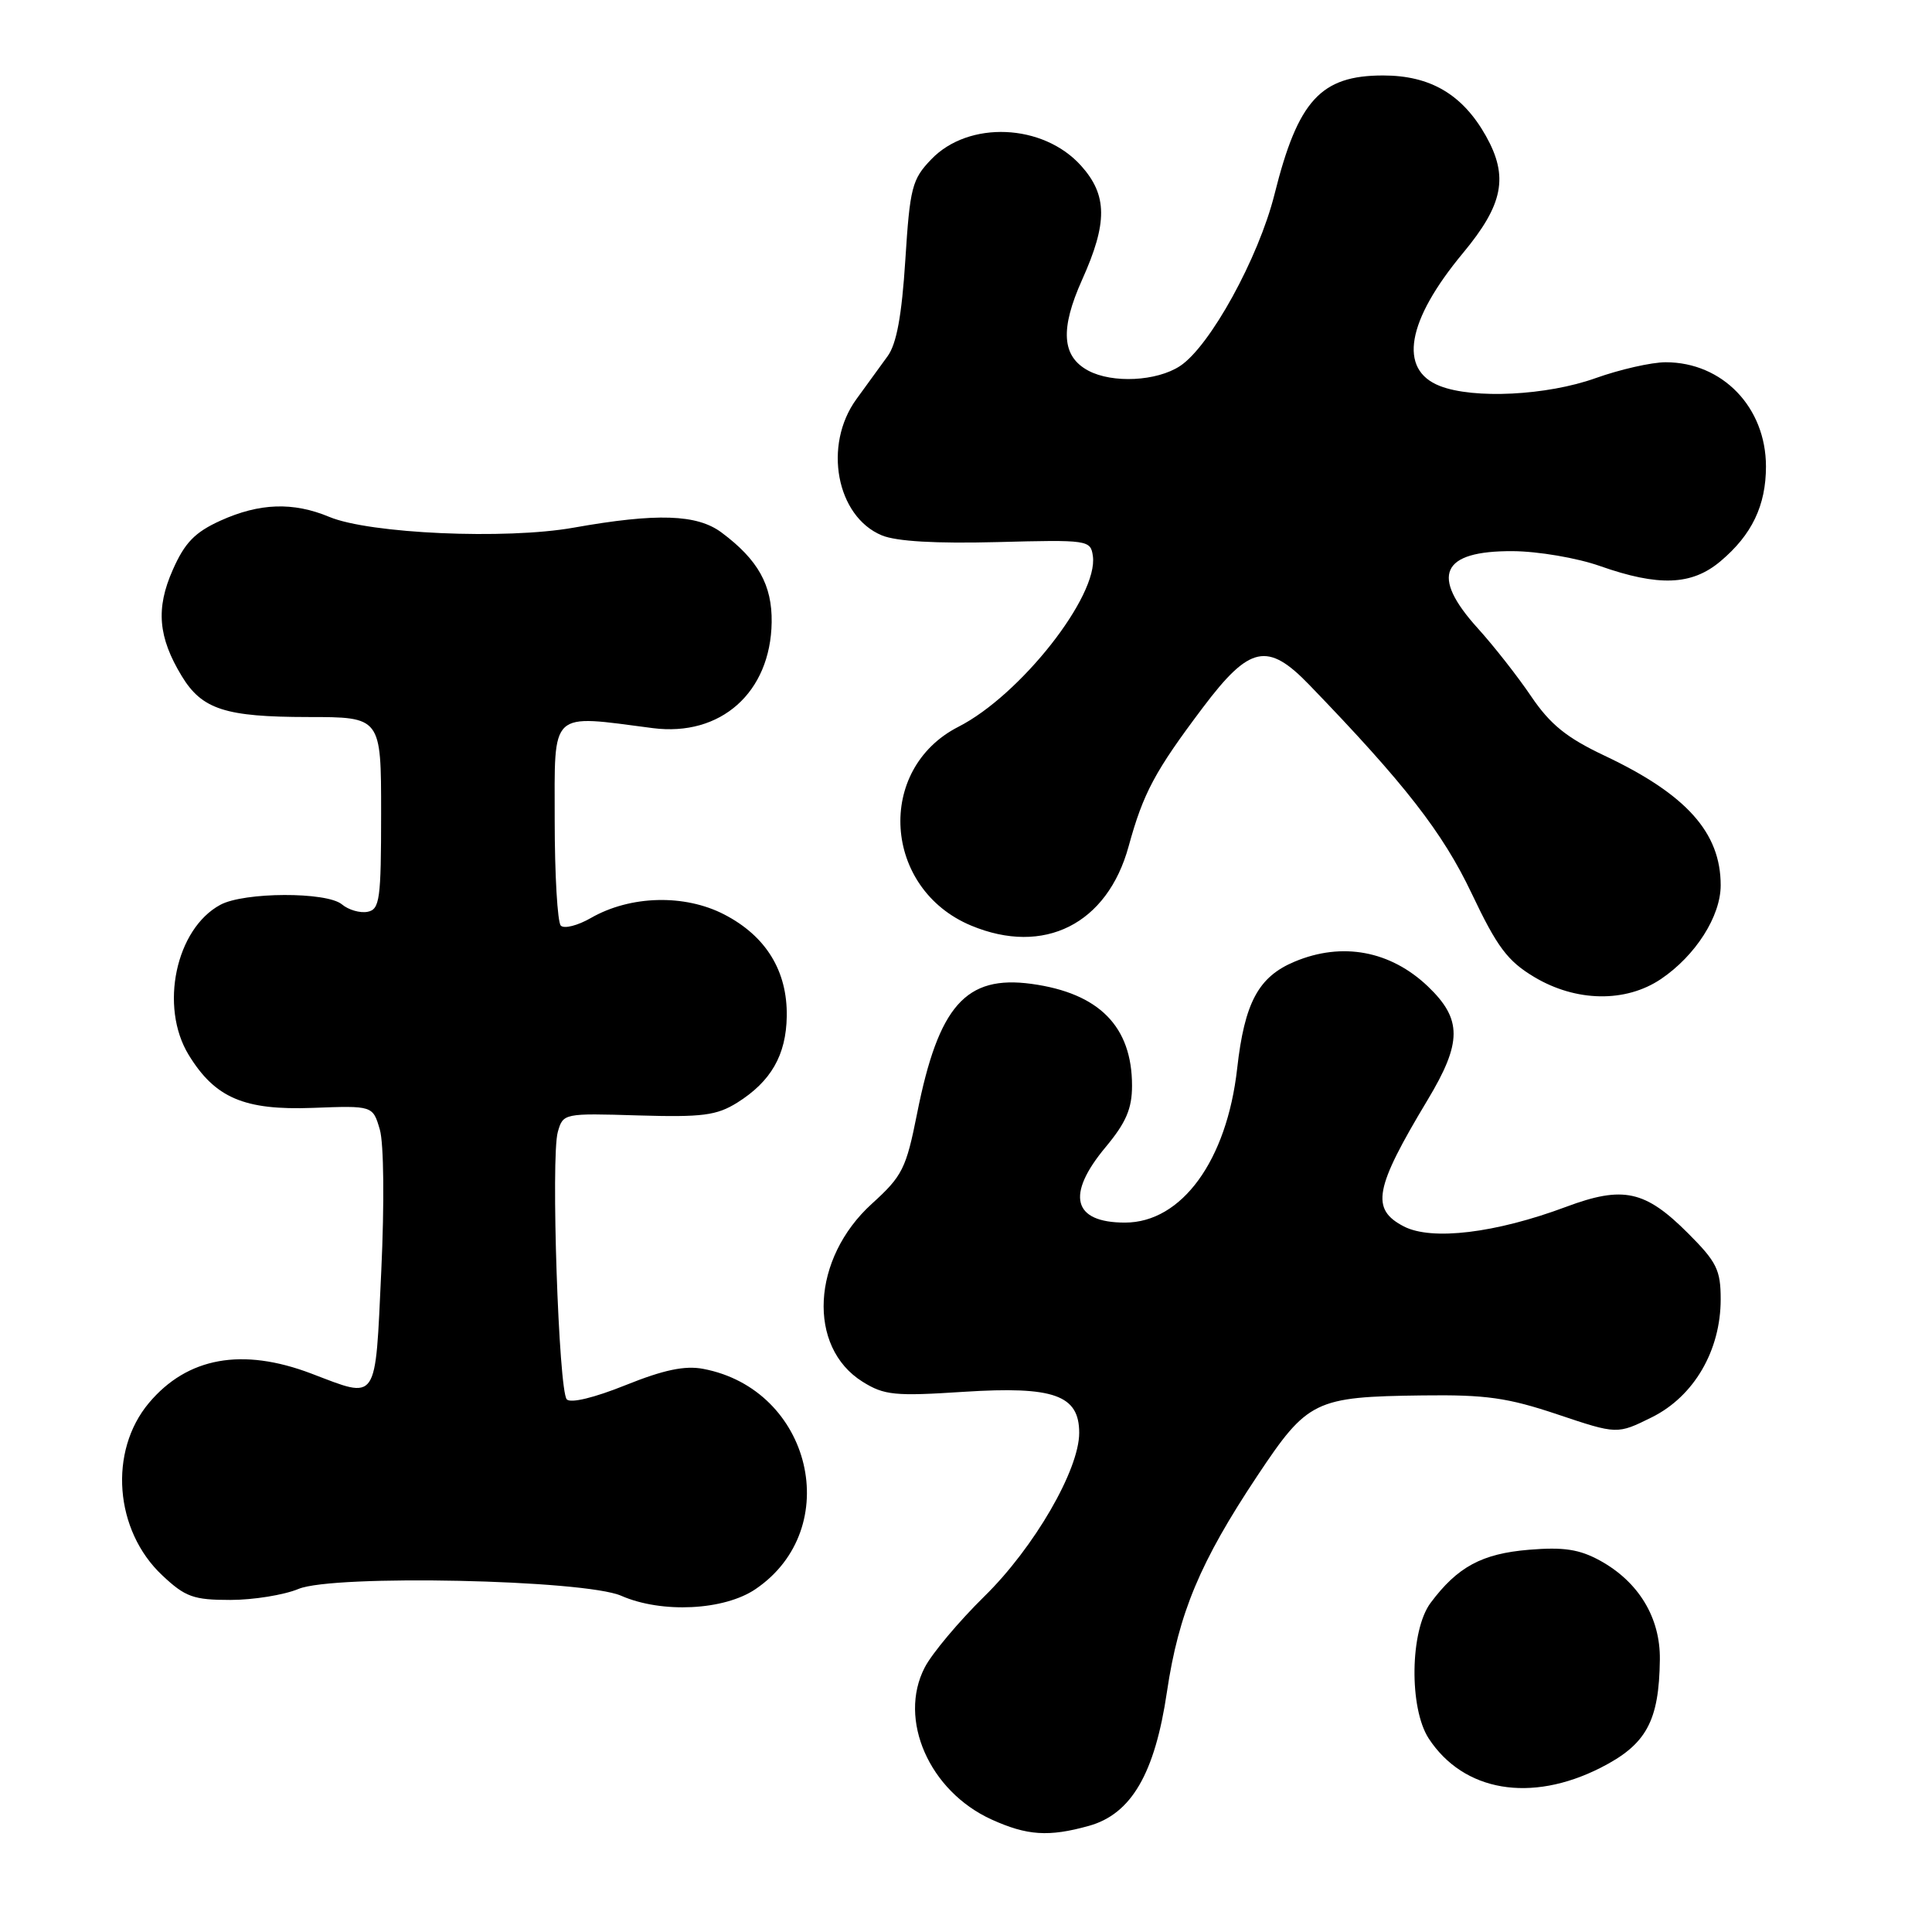 <?xml version="1.0" encoding="UTF-8" standalone="no"?>
<!DOCTYPE svg PUBLIC "-//W3C//DTD SVG 1.1//EN" "http://www.w3.org/Graphics/SVG/1.1/DTD/svg11.dtd" >
<svg xmlns="http://www.w3.org/2000/svg" xmlns:xlink="http://www.w3.org/1999/xlink" version="1.1" viewBox="0 0 256 256">
 <g >
 <path fill="currentColor"
d=" M 144.27 241.94 C 149.90 240.38 153.03 235.02 154.63 224.15 C 156.18 213.74 159.01 206.97 166.60 195.56 C 173.27 185.54 174.20 185.08 188.50 184.90 C 196.89 184.79 199.77 185.20 206.39 187.42 C 214.29 190.07 214.29 190.07 218.89 187.79 C 224.46 185.02 228.00 178.95 228.00 172.16 C 228.00 168.28 227.47 167.21 223.70 163.44 C 217.99 157.72 215.08 157.09 207.52 159.91 C 198.18 163.40 189.72 164.42 186.02 162.51 C 181.60 160.22 182.11 157.49 189.14 145.79 C 193.75 138.13 193.76 135.06 189.20 130.70 C 184.24 125.98 177.85 124.78 171.55 127.42 C 166.75 129.42 164.91 132.85 163.93 141.59 C 162.56 153.78 156.58 162.00 149.07 162.00 C 142.15 162.00 141.21 158.34 146.50 152.00 C 149.20 148.76 150.00 146.91 150.00 143.86 C 150.00 136.01 145.64 131.60 136.69 130.37 C 127.97 129.18 124.36 133.26 121.52 147.54 C 120.07 154.84 119.58 155.83 115.53 159.50 C 107.54 166.75 106.93 178.49 114.30 183.09 C 117.17 184.88 118.56 185.02 127.74 184.42 C 139.64 183.66 143.00 184.85 143.00 189.86 C 143.00 194.76 137.02 205.07 130.44 211.52 C 127.05 214.85 123.49 219.09 122.53 220.95 C 118.96 227.84 123.14 237.34 131.38 241.09 C 136.10 243.23 138.95 243.42 144.27 241.94 Z  M 212.07 234.25 C 218.15 231.17 219.84 228.09 219.94 219.90 C 220.01 214.35 217.13 209.60 212.00 206.78 C 209.27 205.29 207.20 204.97 202.60 205.35 C 196.35 205.87 193.13 207.61 189.56 212.39 C 186.83 216.06 186.69 226.35 189.32 230.37 C 193.93 237.40 202.84 238.92 212.07 234.25 Z  M 100.12 210.56 C 111.94 202.53 107.55 184.09 93.17 181.38 C 90.75 180.92 87.94 181.51 82.89 183.54 C 78.74 185.21 75.60 185.97 75.10 185.42 C 74.02 184.24 72.98 153.30 73.91 150.00 C 74.61 147.52 74.70 147.50 84.56 147.80 C 93.09 148.05 94.95 147.81 97.70 146.10 C 102.17 143.29 104.17 139.80 104.25 134.65 C 104.34 128.66 101.50 124.04 95.98 121.18 C 90.72 118.45 83.53 118.64 78.31 121.63 C 76.56 122.64 74.76 123.10 74.31 122.65 C 73.87 122.20 73.50 115.91 73.50 108.67 C 73.50 93.95 72.71 94.69 86.50 96.48 C 95.50 97.64 102.11 91.76 102.25 82.45 C 102.32 77.53 100.45 74.17 95.62 70.57 C 92.36 68.13 87.04 67.96 76.00 69.92 C 67.01 71.52 48.97 70.72 43.63 68.49 C 38.84 66.49 34.38 66.65 29.21 68.99 C 25.82 70.53 24.48 71.91 22.89 75.52 C 20.63 80.62 20.95 84.42 24.08 89.58 C 26.76 94.00 29.85 95.00 40.80 95.01 C 50.50 95.01 50.50 95.01 50.50 107.74 C 50.50 119.20 50.32 120.50 48.70 120.82 C 47.71 121.01 46.18 120.57 45.30 119.83 C 43.27 118.15 32.35 118.19 29.20 119.89 C 23.29 123.07 21.11 133.39 24.99 139.76 C 28.49 145.49 32.36 147.14 41.45 146.80 C 49.40 146.50 49.40 146.50 50.33 149.68 C 50.86 151.51 50.94 159.46 50.52 168.43 C 49.69 186.08 50.16 185.39 41.24 182.00 C 32.10 178.53 24.83 179.84 19.74 185.89 C 14.36 192.29 15.17 202.81 21.51 208.75 C 24.55 211.61 25.64 212.00 30.52 212.00 C 33.57 212.00 37.64 211.34 39.56 210.54 C 44.19 208.61 77.44 209.31 82.32 211.45 C 87.69 213.80 95.97 213.39 100.12 210.56 Z  M 220.08 129.73 C 224.67 126.63 228.00 121.41 228.00 117.30 C 228.00 110.32 223.45 105.25 212.59 100.12 C 207.58 97.75 205.42 96.00 202.90 92.29 C 201.12 89.65 197.94 85.60 195.83 83.27 C 189.47 76.25 190.95 72.98 200.45 73.03 C 203.79 73.05 208.97 73.93 212.00 75.00 C 219.79 77.74 224.17 77.57 227.96 74.38 C 232.14 70.87 234.00 66.98 234.00 61.80 C 233.99 53.97 228.24 48.00 220.71 48.00 C 218.84 48.00 214.66 48.95 211.41 50.11 C 204.97 52.41 195.27 52.90 190.78 51.14 C 185.26 48.98 186.39 42.51 193.86 33.52 C 199.20 27.09 199.92 23.41 196.89 18.01 C 193.79 12.51 189.53 10.00 183.27 10.00 C 175.00 10.00 171.99 13.30 168.88 25.74 C 166.77 34.18 160.32 45.90 156.36 48.50 C 153.27 50.53 147.40 50.82 144.20 49.11 C 140.69 47.23 140.45 43.62 143.38 37.08 C 146.78 29.52 146.75 25.86 143.25 21.96 C 138.23 16.36 128.34 15.94 123.39 21.12 C 120.85 23.76 120.57 24.85 119.96 34.45 C 119.49 41.82 118.80 45.58 117.61 47.20 C 116.69 48.47 114.82 51.03 113.47 52.90 C 109.05 58.99 110.82 68.44 116.85 70.94 C 118.79 71.74 123.99 72.04 132.14 71.83 C 144.18 71.51 144.51 71.56 144.81 73.67 C 145.56 78.96 135.20 92.12 127.00 96.30 C 116.00 101.91 117.00 117.76 128.67 122.64 C 138.33 126.67 146.73 122.45 149.55 112.14 C 151.49 105.07 153.03 102.19 159.39 93.75 C 165.59 85.52 167.96 85.02 173.49 90.75 C 186.13 103.84 191.17 110.31 195.00 118.38 C 198.38 125.50 199.76 127.34 203.28 129.45 C 208.82 132.77 215.40 132.88 220.08 129.73 Z "/>
</g>
</svg>